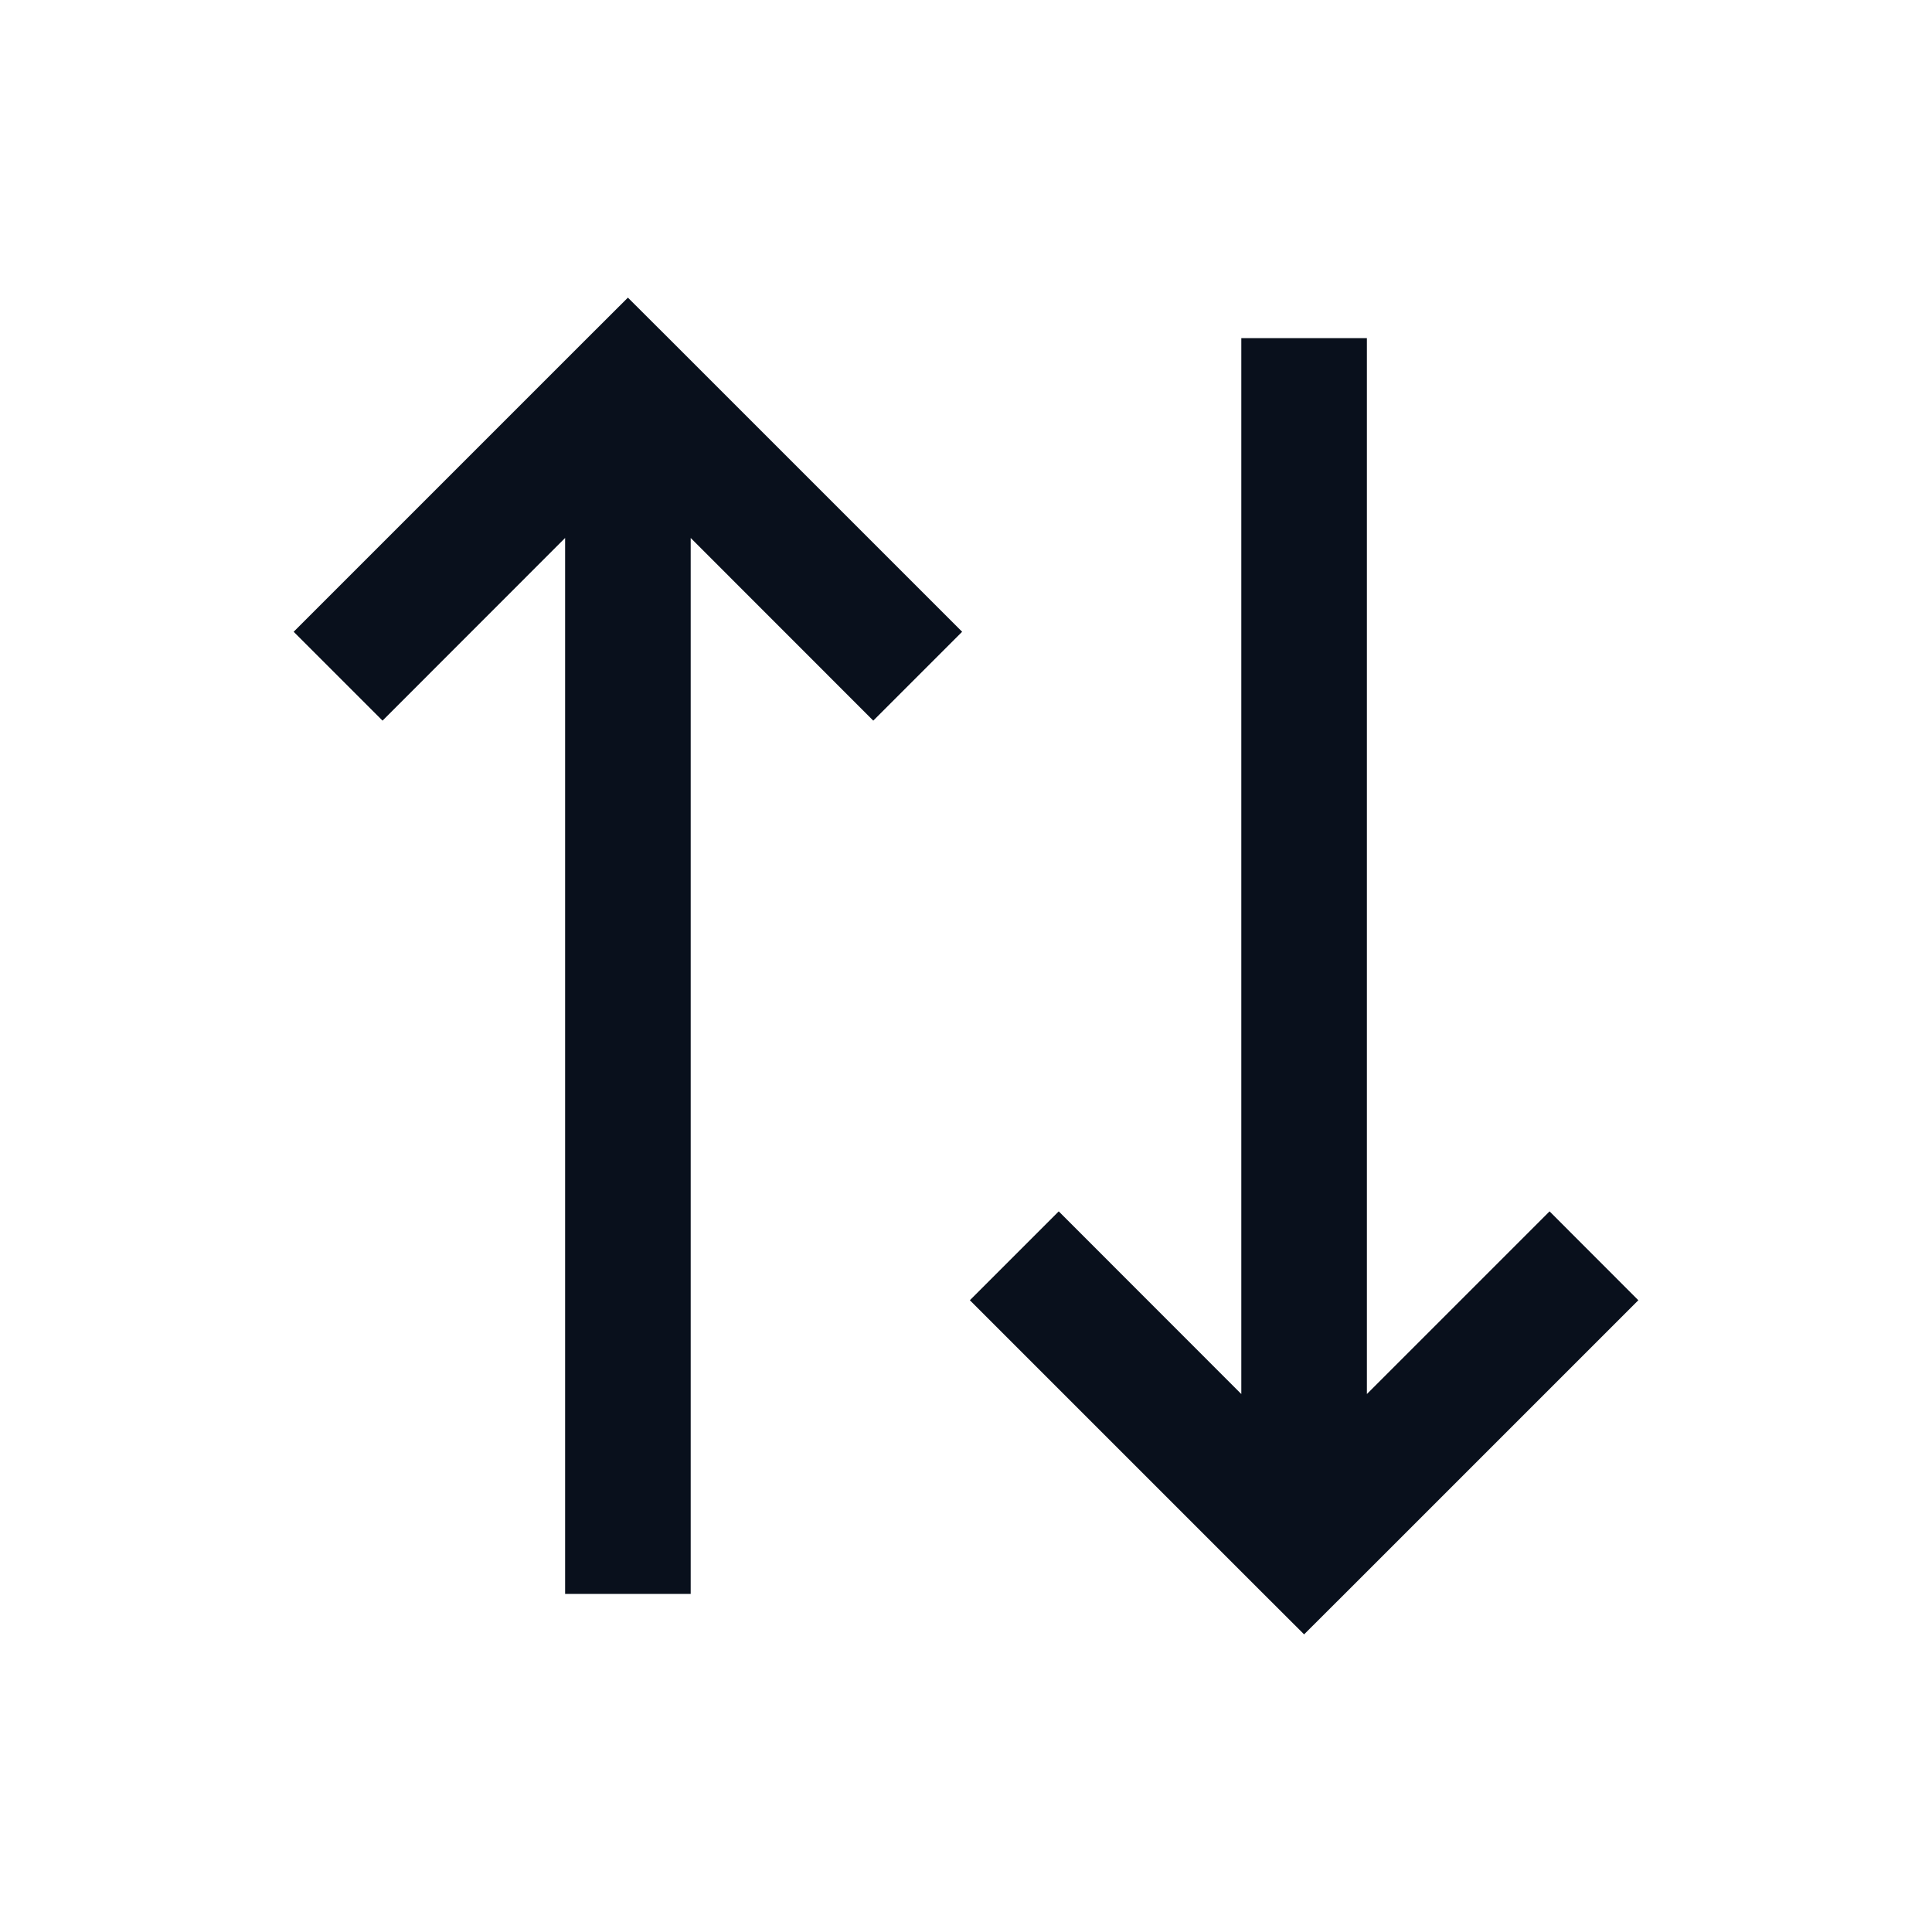 <svg
  width="20"
  height="20"
  viewBox="0 0 20 20"
  fill="none"
  xmlns="http://www.w3.org/2000/svg"
>
  <path
    fill-rule="evenodd"
    clip-rule="evenodd"
    d="M12.85 14.431L12.85 3.5L14.15 3.5L14.15 14.431L16.041 12.54L16.96 13.46L13.96 16.46L13.5 16.919L13.04 16.46L10.04 13.46L10.96 12.54L12.85 14.431Z"
    fill="#09101C"
  />
  <path
    fill-rule="evenodd"
    clip-rule="evenodd"
    d="M7.15 5.569L9.04 7.46L9.96 6.54L6.96 3.54L6.5 3.081L6.04 3.54L3.04 6.54L3.96 7.46L5.85 5.569L5.85 16.5L7.15 16.5L7.15 5.569Z"
    fill="#09101C"
  />
</svg>
